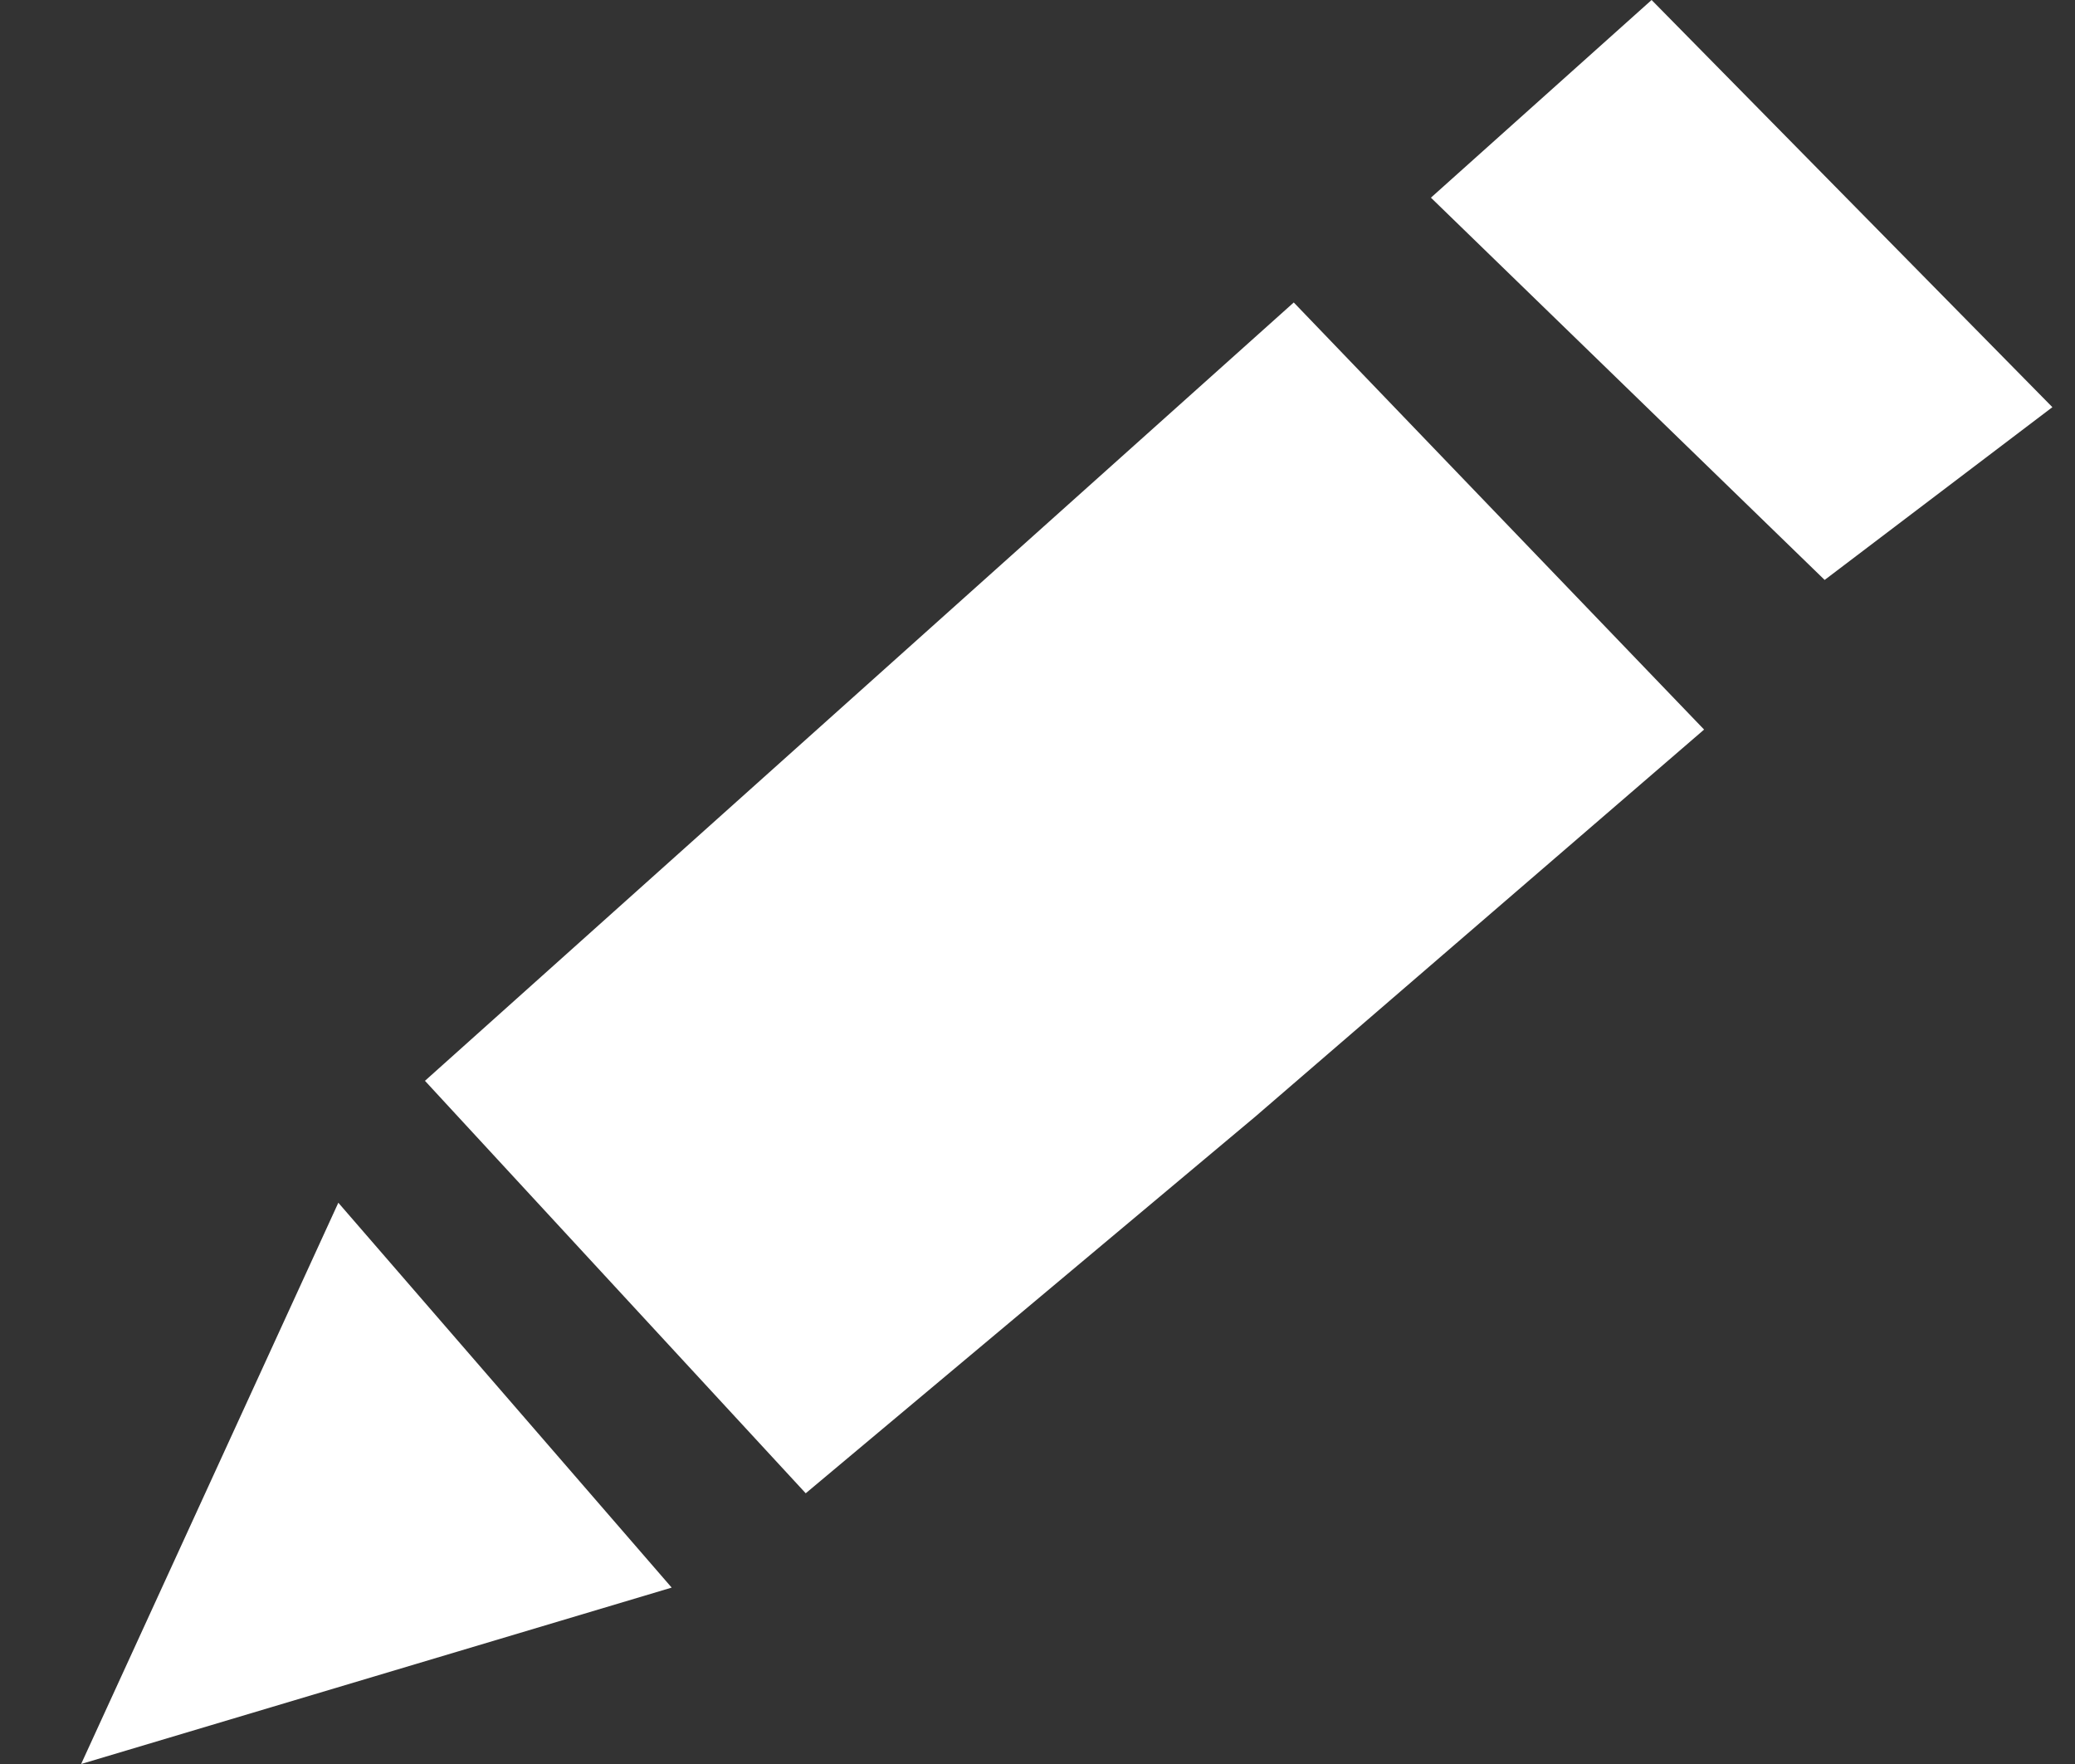 <svg width="20" height="17" viewBox="0 0 20 17" fill="none" xmlns="http://www.w3.org/2000/svg">
<rect x="0" y="0" width="20" height="17" fill="#333333" stroke="none"/>
<path d="M16.425 7.031L12.47 2.915L4.096 10.416L7.766 14.391L12.098 10.762L16.425 7.031Z" fill="white"/>
<path d="M19.782 3.924L15.919 0L13.792 1.905L17.587 5.589L19.782 3.924Z" fill="white"/>
<path d="M0.782 17L6.474 15.3L3.261 11.591L0.782 17Z" fill="white"/>
</svg>
